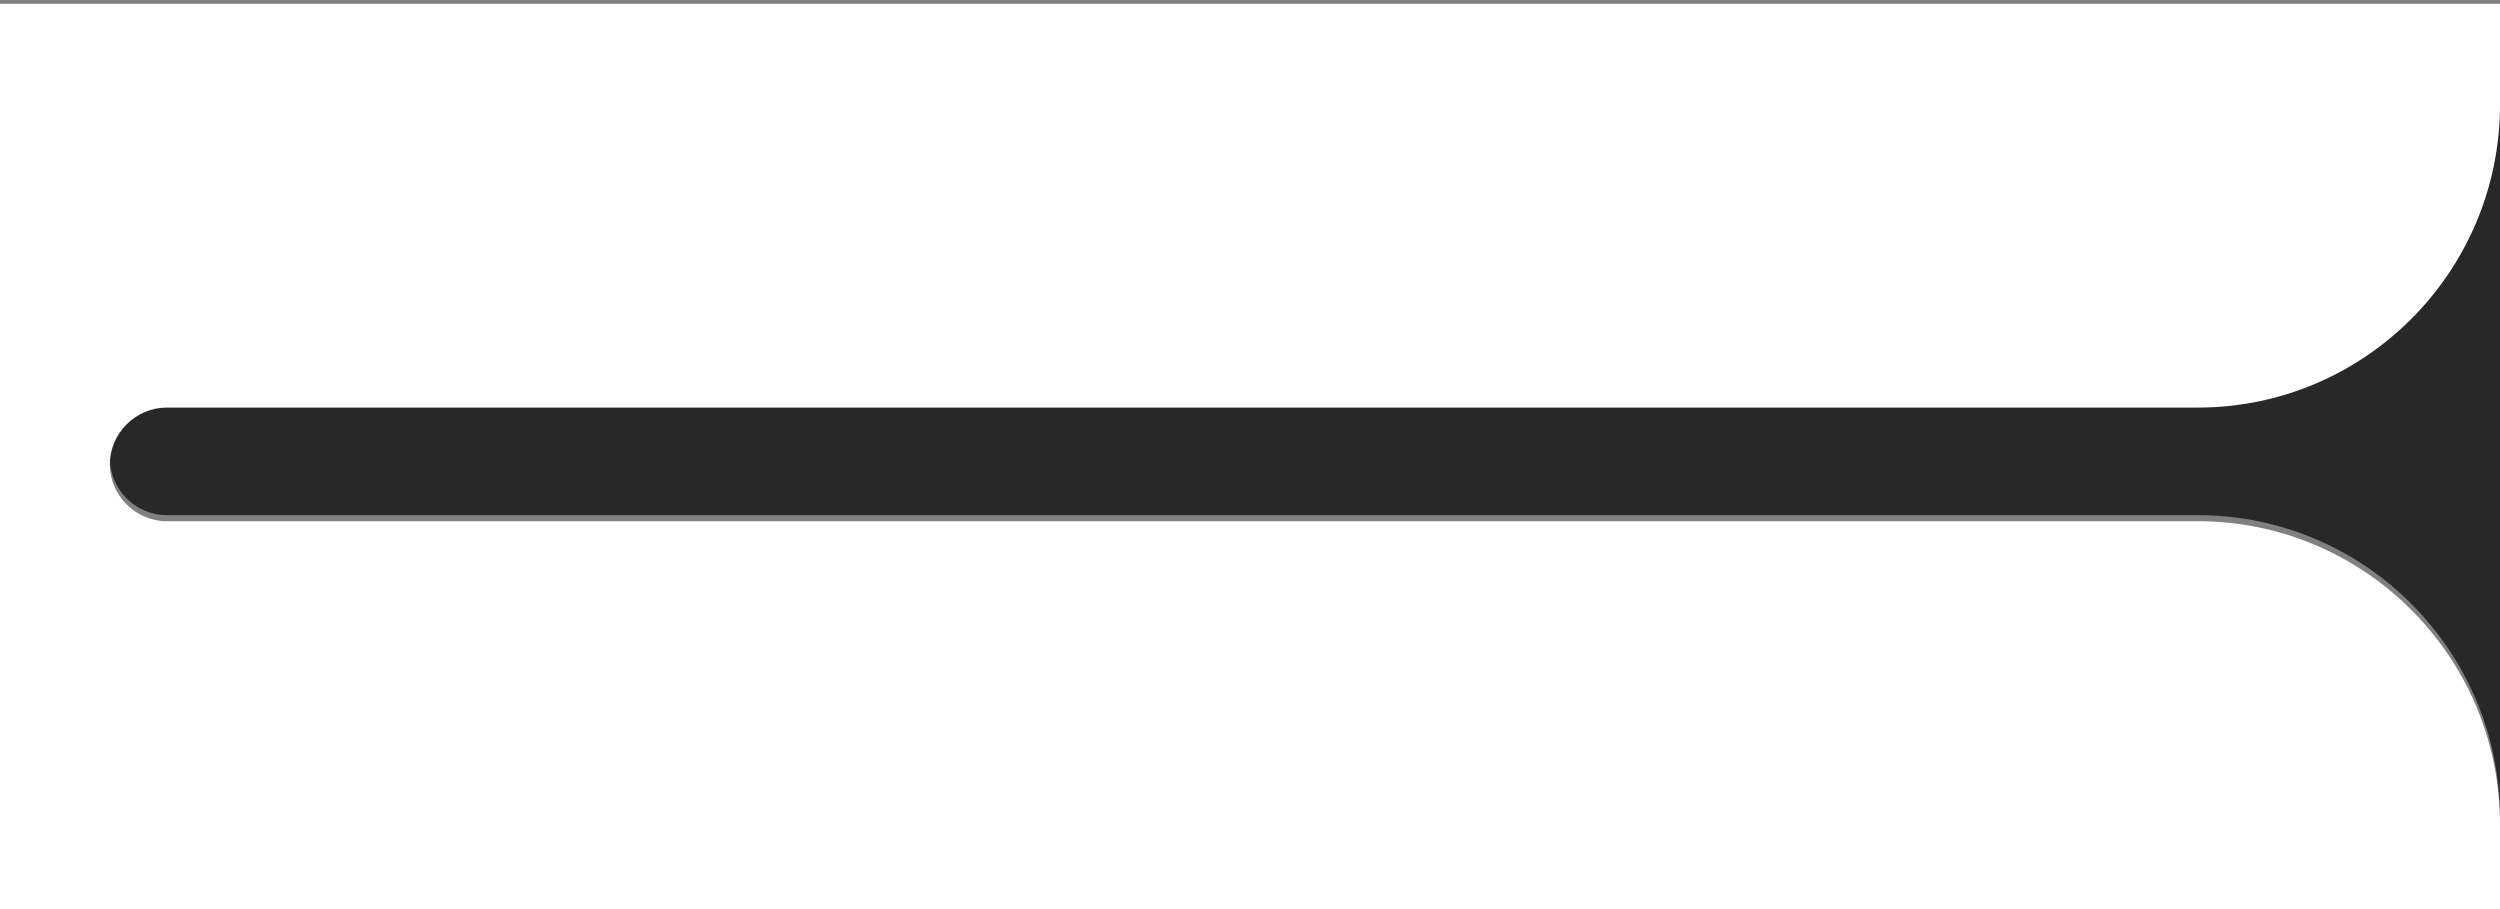 <?xml version="1.0" encoding="utf-8"?>
<!-- Generator: Adobe Illustrator 27.8.1, SVG Export Plug-In . SVG Version: 6.00 Build 0)  -->
<svg version="1.1" id="uuid-06c9175a-68cd-448c-ae96-aaf6ae7cf607"
	 xmlns="http://www.w3.org/2000/svg" xmlns:xlink="http://www.w3.org/1999/xlink" x="0px" y="0px" viewBox="0 0 330 120"
	 style="enable-background:new 0 0 330 120;" xml:space="preserve">
<rect x="0" y="0" width="330" height="120" fill="#808080" stroke="none"/>
<style type="text/css">
	.st0{fill:#282828;}
	.st1{fill:#FFFFFF;}
</style>
<g>
	<path class="st0" d="M330,13v95c0-22.1-17.9-40-39.9-40H22c-4.1,0-7.5-3.4-7.5-7.5S17.9,53,22,53h268.1C312.1,53,330,35,330,13z"/>
</g>
<path class="st1" d="M0,120.4h330v-11.6c0-22.1-17.9-40-39.9-40H22c-4.1,0-7.5-3.4-7.5-7.5s3.4-7.5,7.5-7.5h268.1
	c22,0,39.9-17.9,39.9-40V0.5H0V120.4z"/>
</svg>
